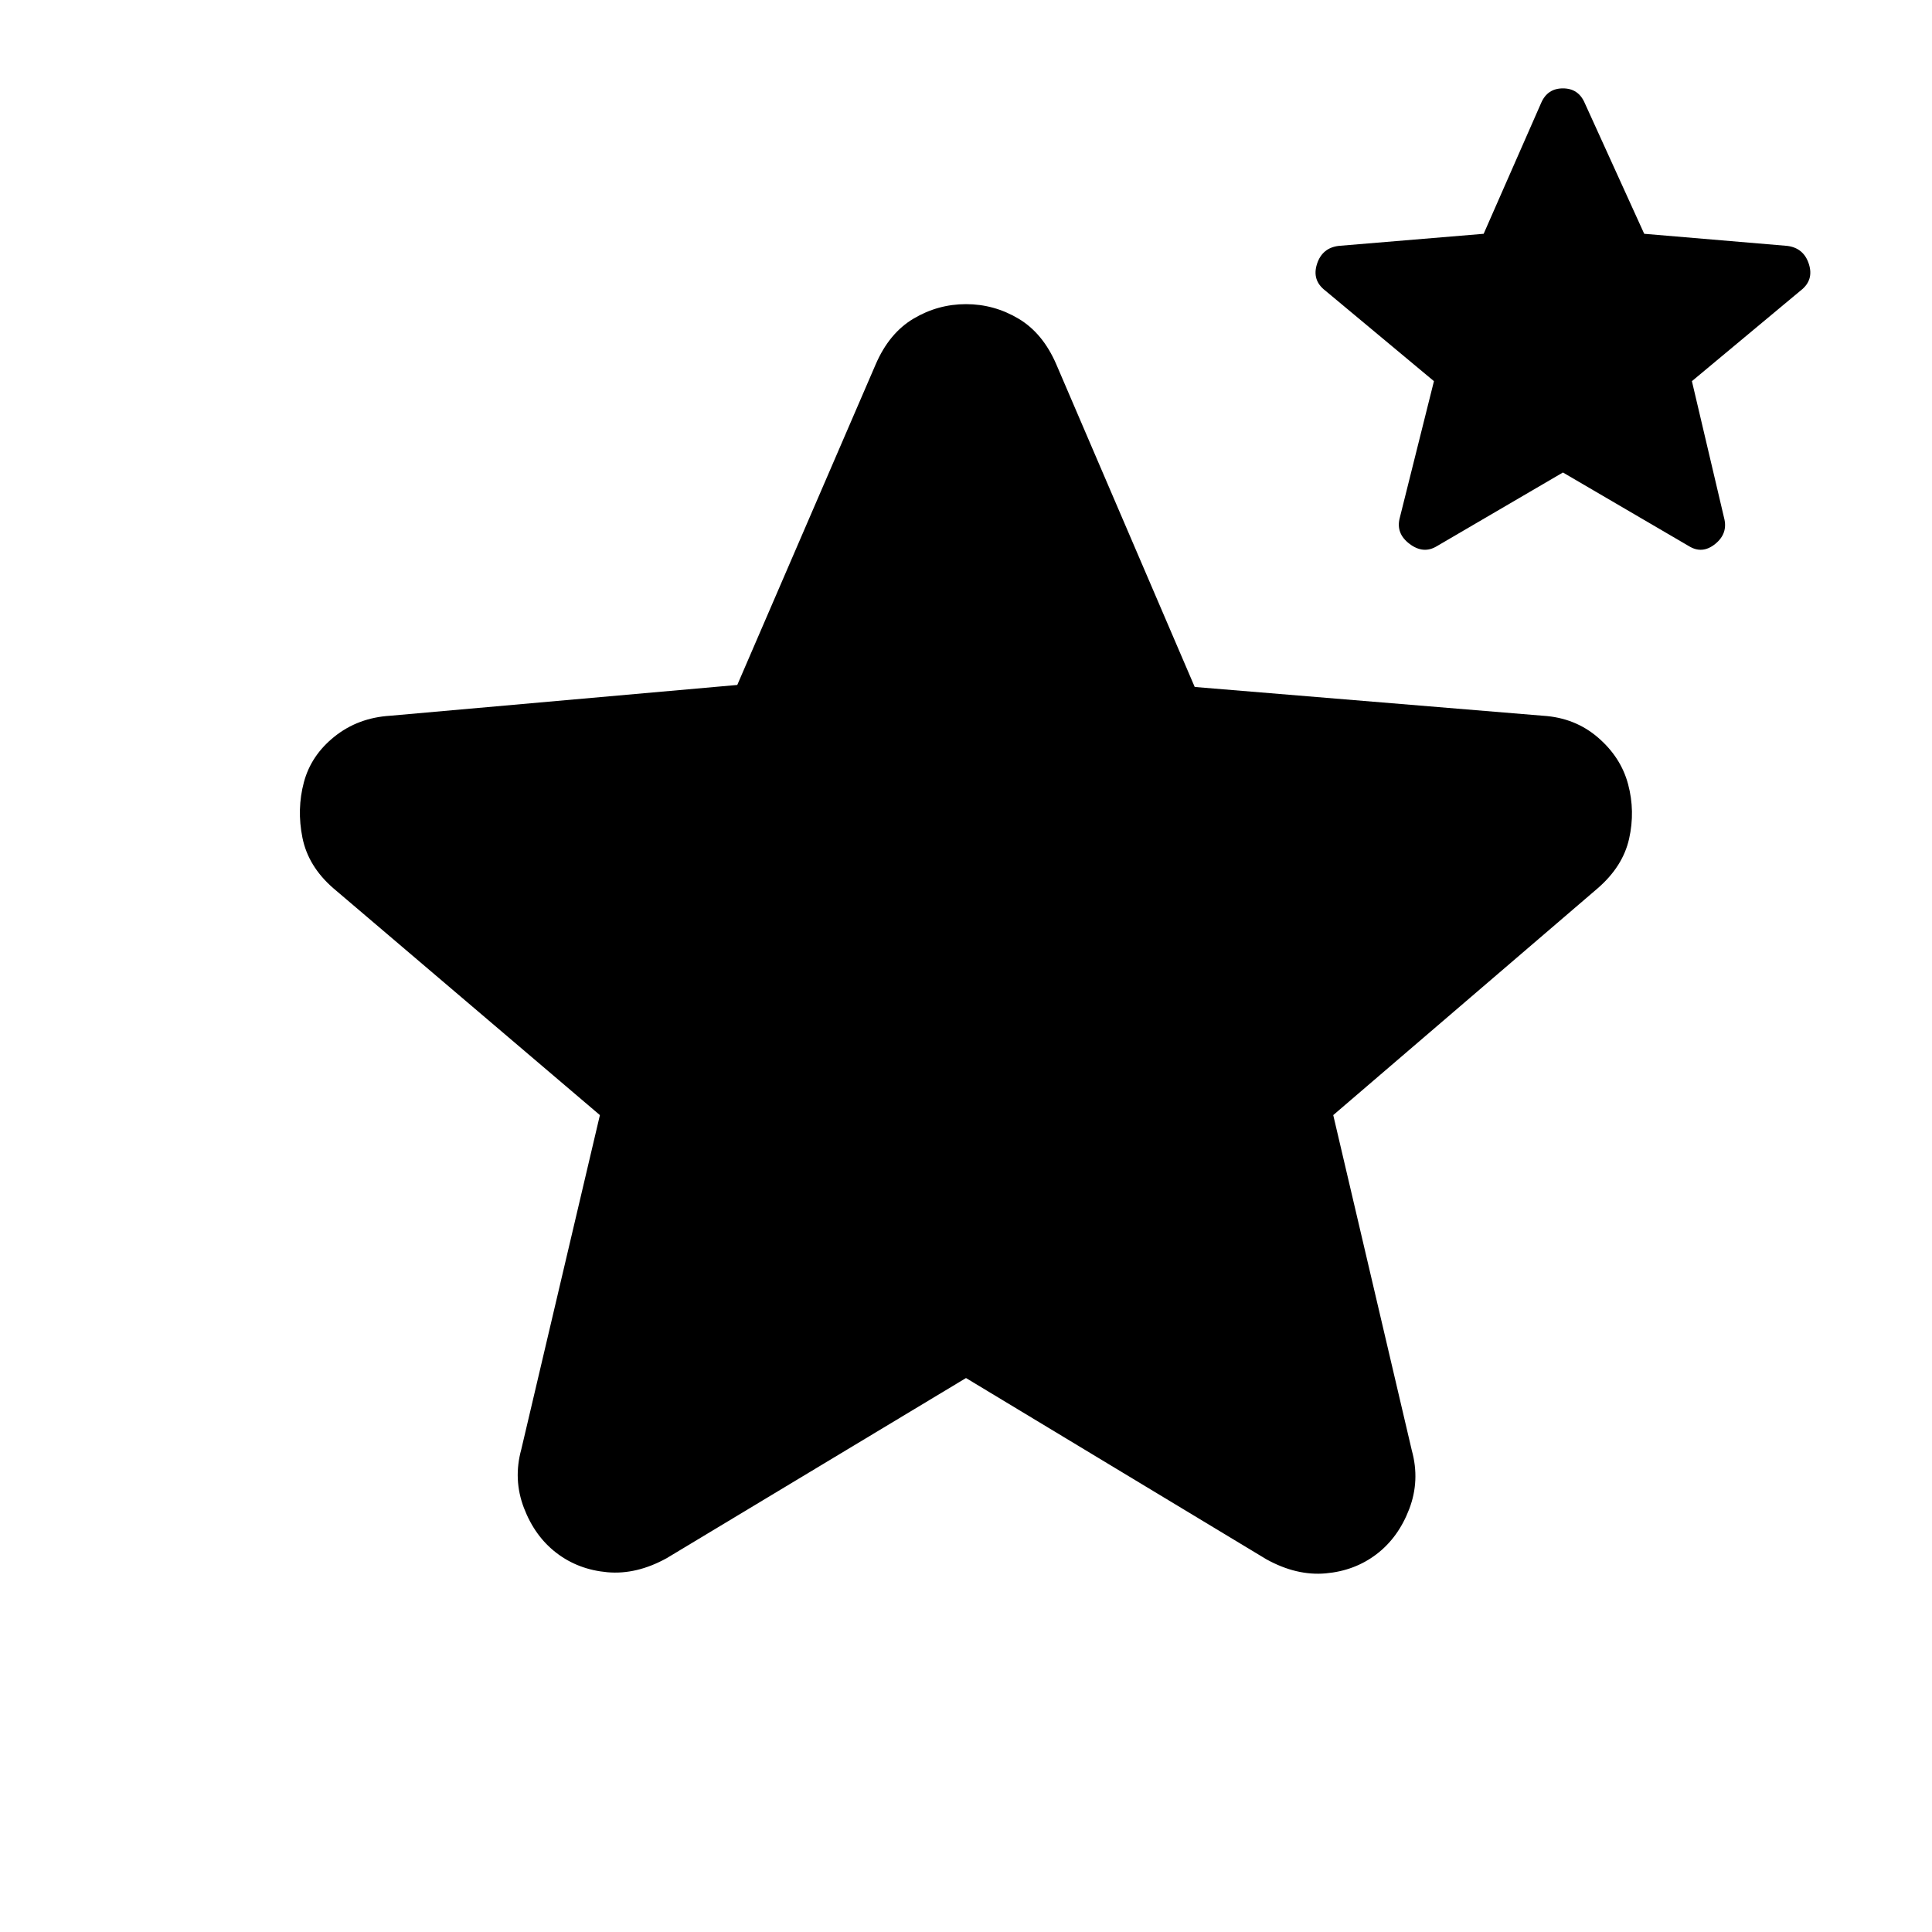 <svg xmlns="http://www.w3.org/2000/svg" height="20" viewBox="0 -960 960 960" width="20"><path d="m480-275.26-148.74 89.52q-14.96 8.26-29.41 6.98-14.46-1.28-25.28-9.54-10.83-8.27-16.24-22.44-5.42-14.17-1.29-29.13l39.05-166.04-132.57-112.83q-12.39-10.82-15.24-25-2.85-14.17.72-27.56 3.57-13.4 15.24-22.72 11.67-9.33 27.63-10.33l172.48-15.3 68.78-159.31q6.7-15.52 18.8-22.71 12.11-7.2 26.07-7.2t26.07 7.2q12.1 7.19 18.8 22.71l68.78 160.31 173.05 14.3q15.95 1 27.34 10.83 11.39 9.82 14.96 23.22 3.57 13.39.5 27.06-3.07 13.68-15.46 24.5L662.48-405.91l39.04 166.61q4.13 14.95-1.28 29.13Q694.83-196 684-187.74q-10.83 8.26-25.28 9.54-14.46 1.29-29.42-6.97L480-275.26Zm296.61-449.96-62.57 36.57q-6.69 4.13-13.6-1.07-6.92-5.19-4.92-12.89l17-68-54-45q-6.69-5.13-4.13-13.17 2.57-8.05 10.83-9.05l72-6 28.56-65q3.13-7.26 10.83-7.26t10.83 7.26l29.56 65 71 6q8.26 1 10.83 9.05 2.56 8.04-4.13 13.17l-54 45 16 68q2 7.7-4.42 12.89-6.41 5.2-13.1 1.07l-62.57-36.57Z"/></svg>